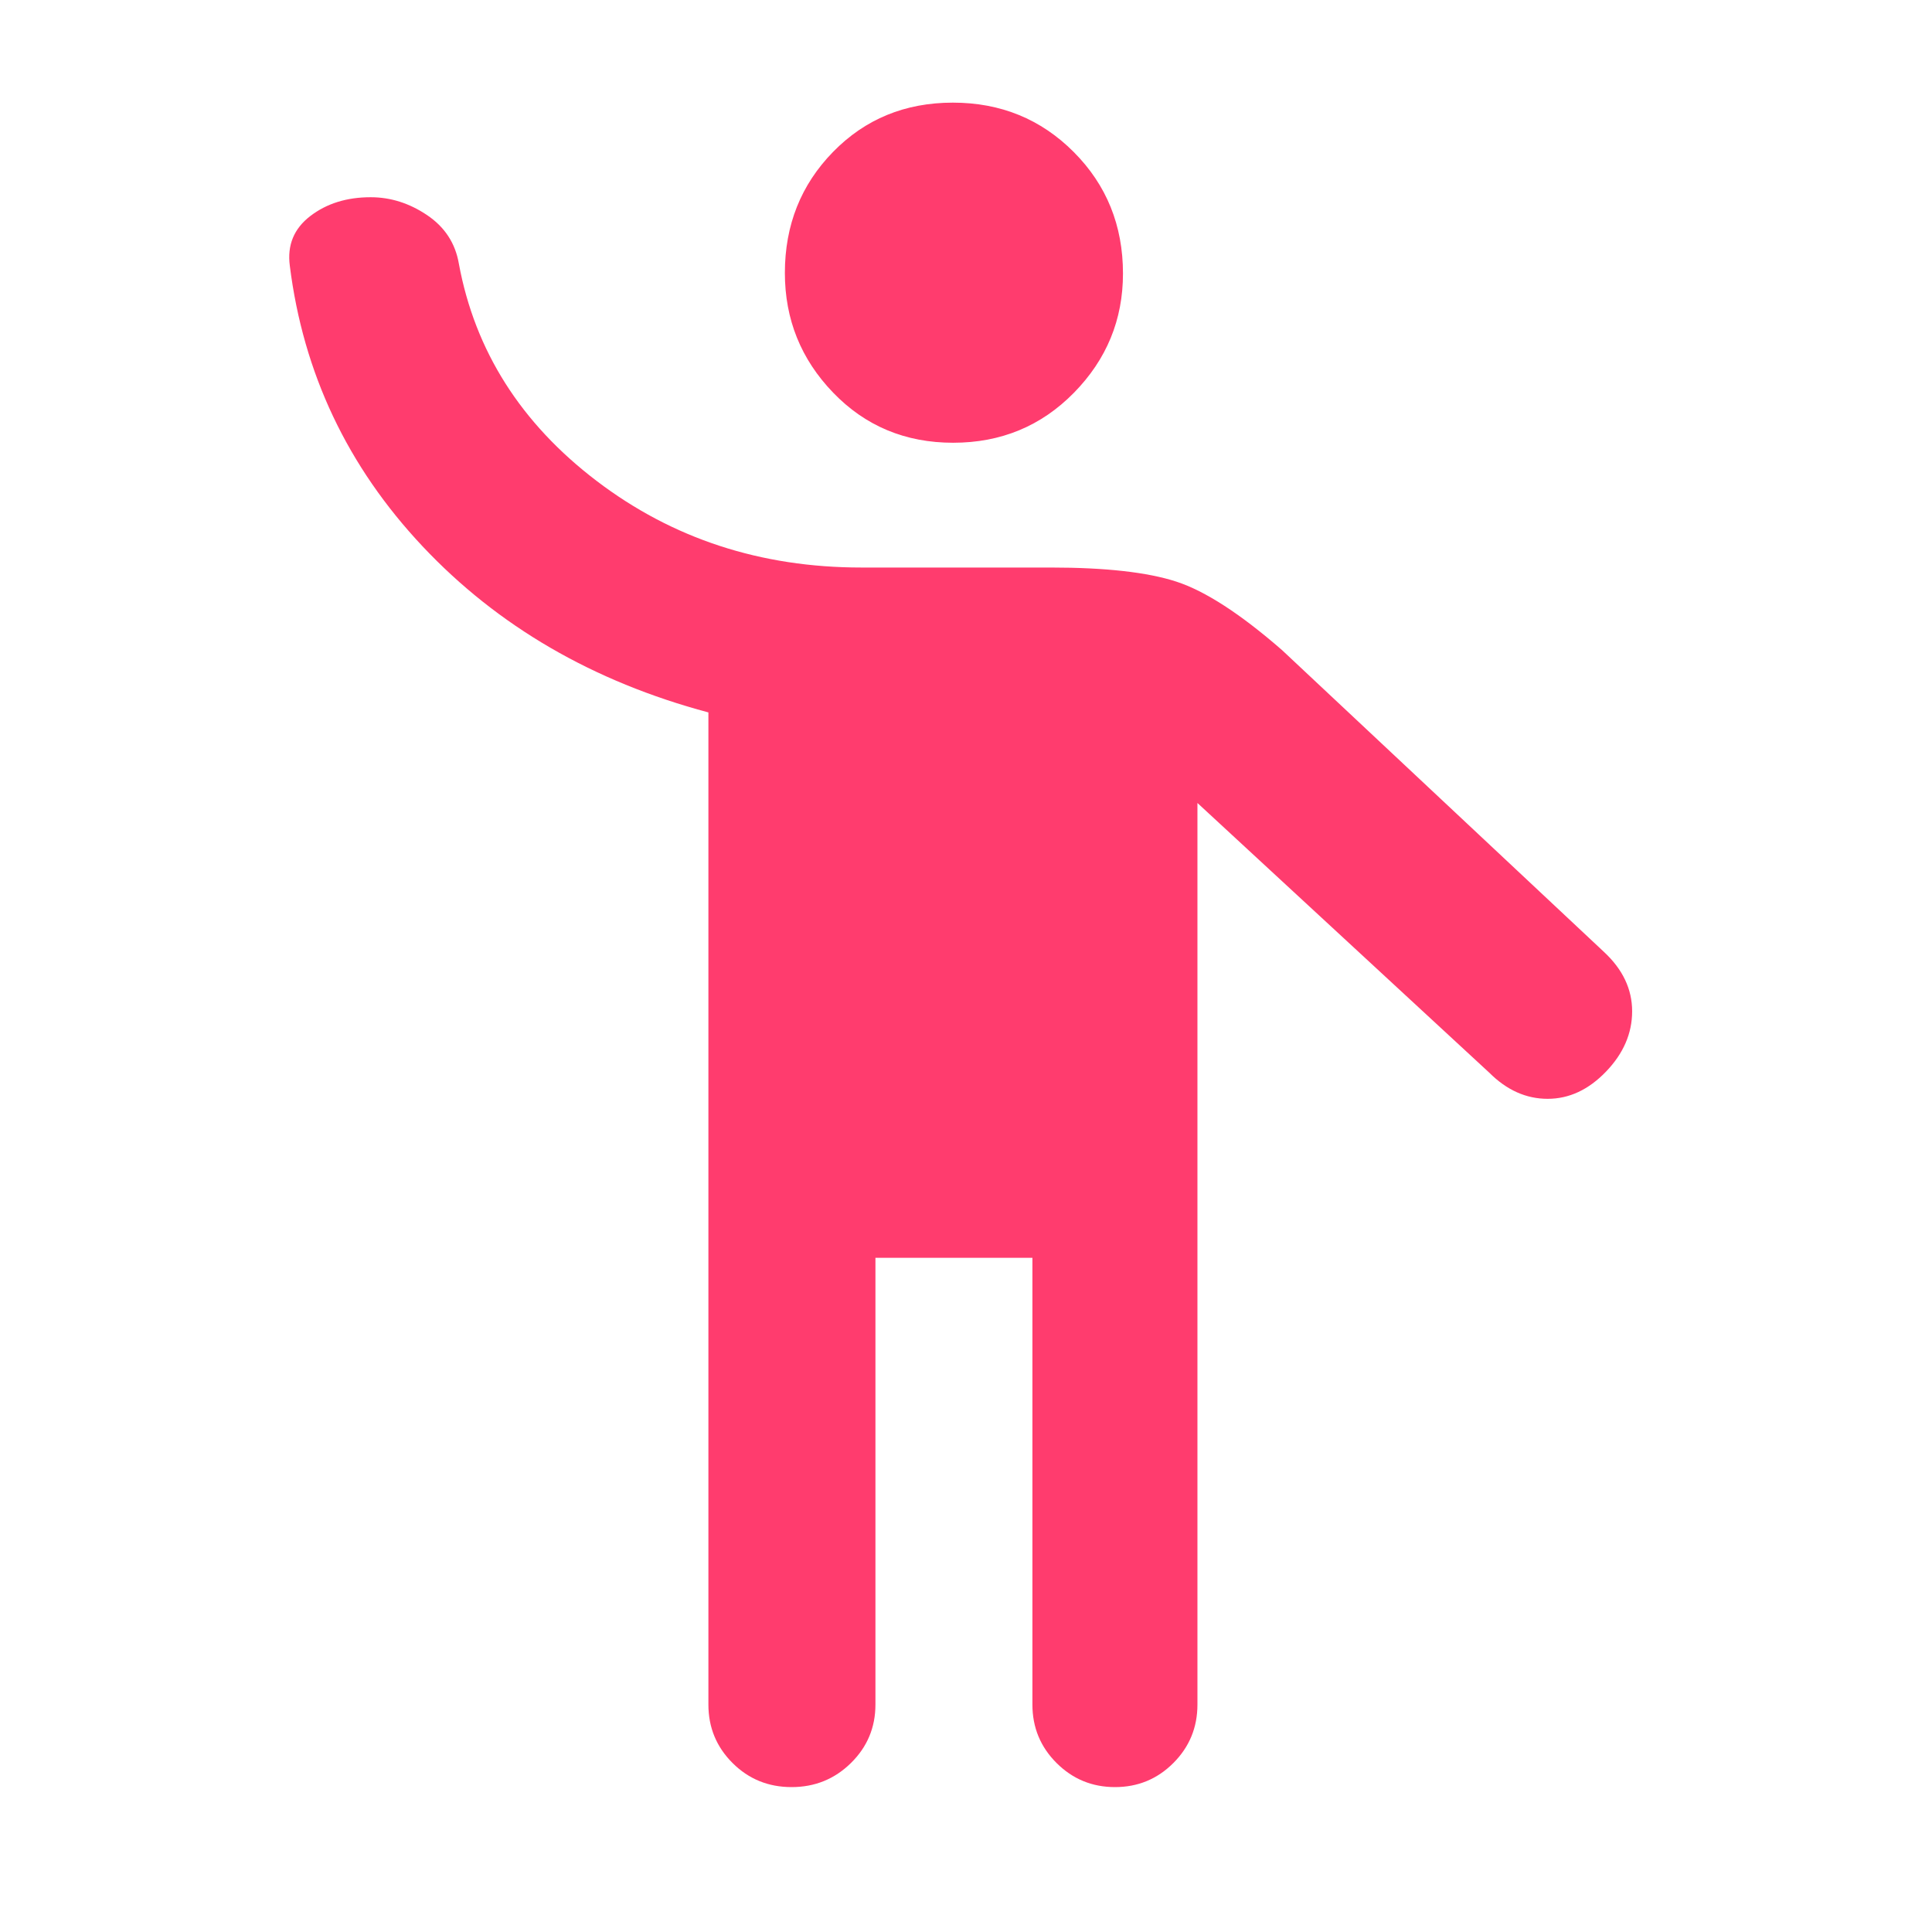 <svg xmlns="http://www.w3.org/2000/svg" height="48" viewBox="0 -960 960 960" width="48"><path fill="rgb(255, 60, 110)" d="M352-113v-493q-86-23-142-82.5T144-828q-2-15.3 10.19-24.65 12.18-9.35 30-9.35 14.81 0 28 8.87Q225.38-844.25 228-829q12 65 68.5 108T428-678h94q41 0 62.5 7t52.5 34l160 150q14 13 14 29.5t-13 30Q785-414 769-414t-29-13L595-561v448q0 17.05-11.96 29.03Q571.07-72 554.04-72 537-72 525-83.97 513-95.95 513-113v-222h-78v222q0 17.05-12.17 29.03Q410.67-72 393.33-72 376-72 364-83.97 352-95.95 352-113Zm121.62-627Q438-740 414-764.88t-24-59.5q0-35.62 23.92-60.12t59.54-24.5q35.62 0 60.08 24.54T558-824.08q0 34.43-24.38 59.25-24.38 24.83-60 24.83Z"/></svg>